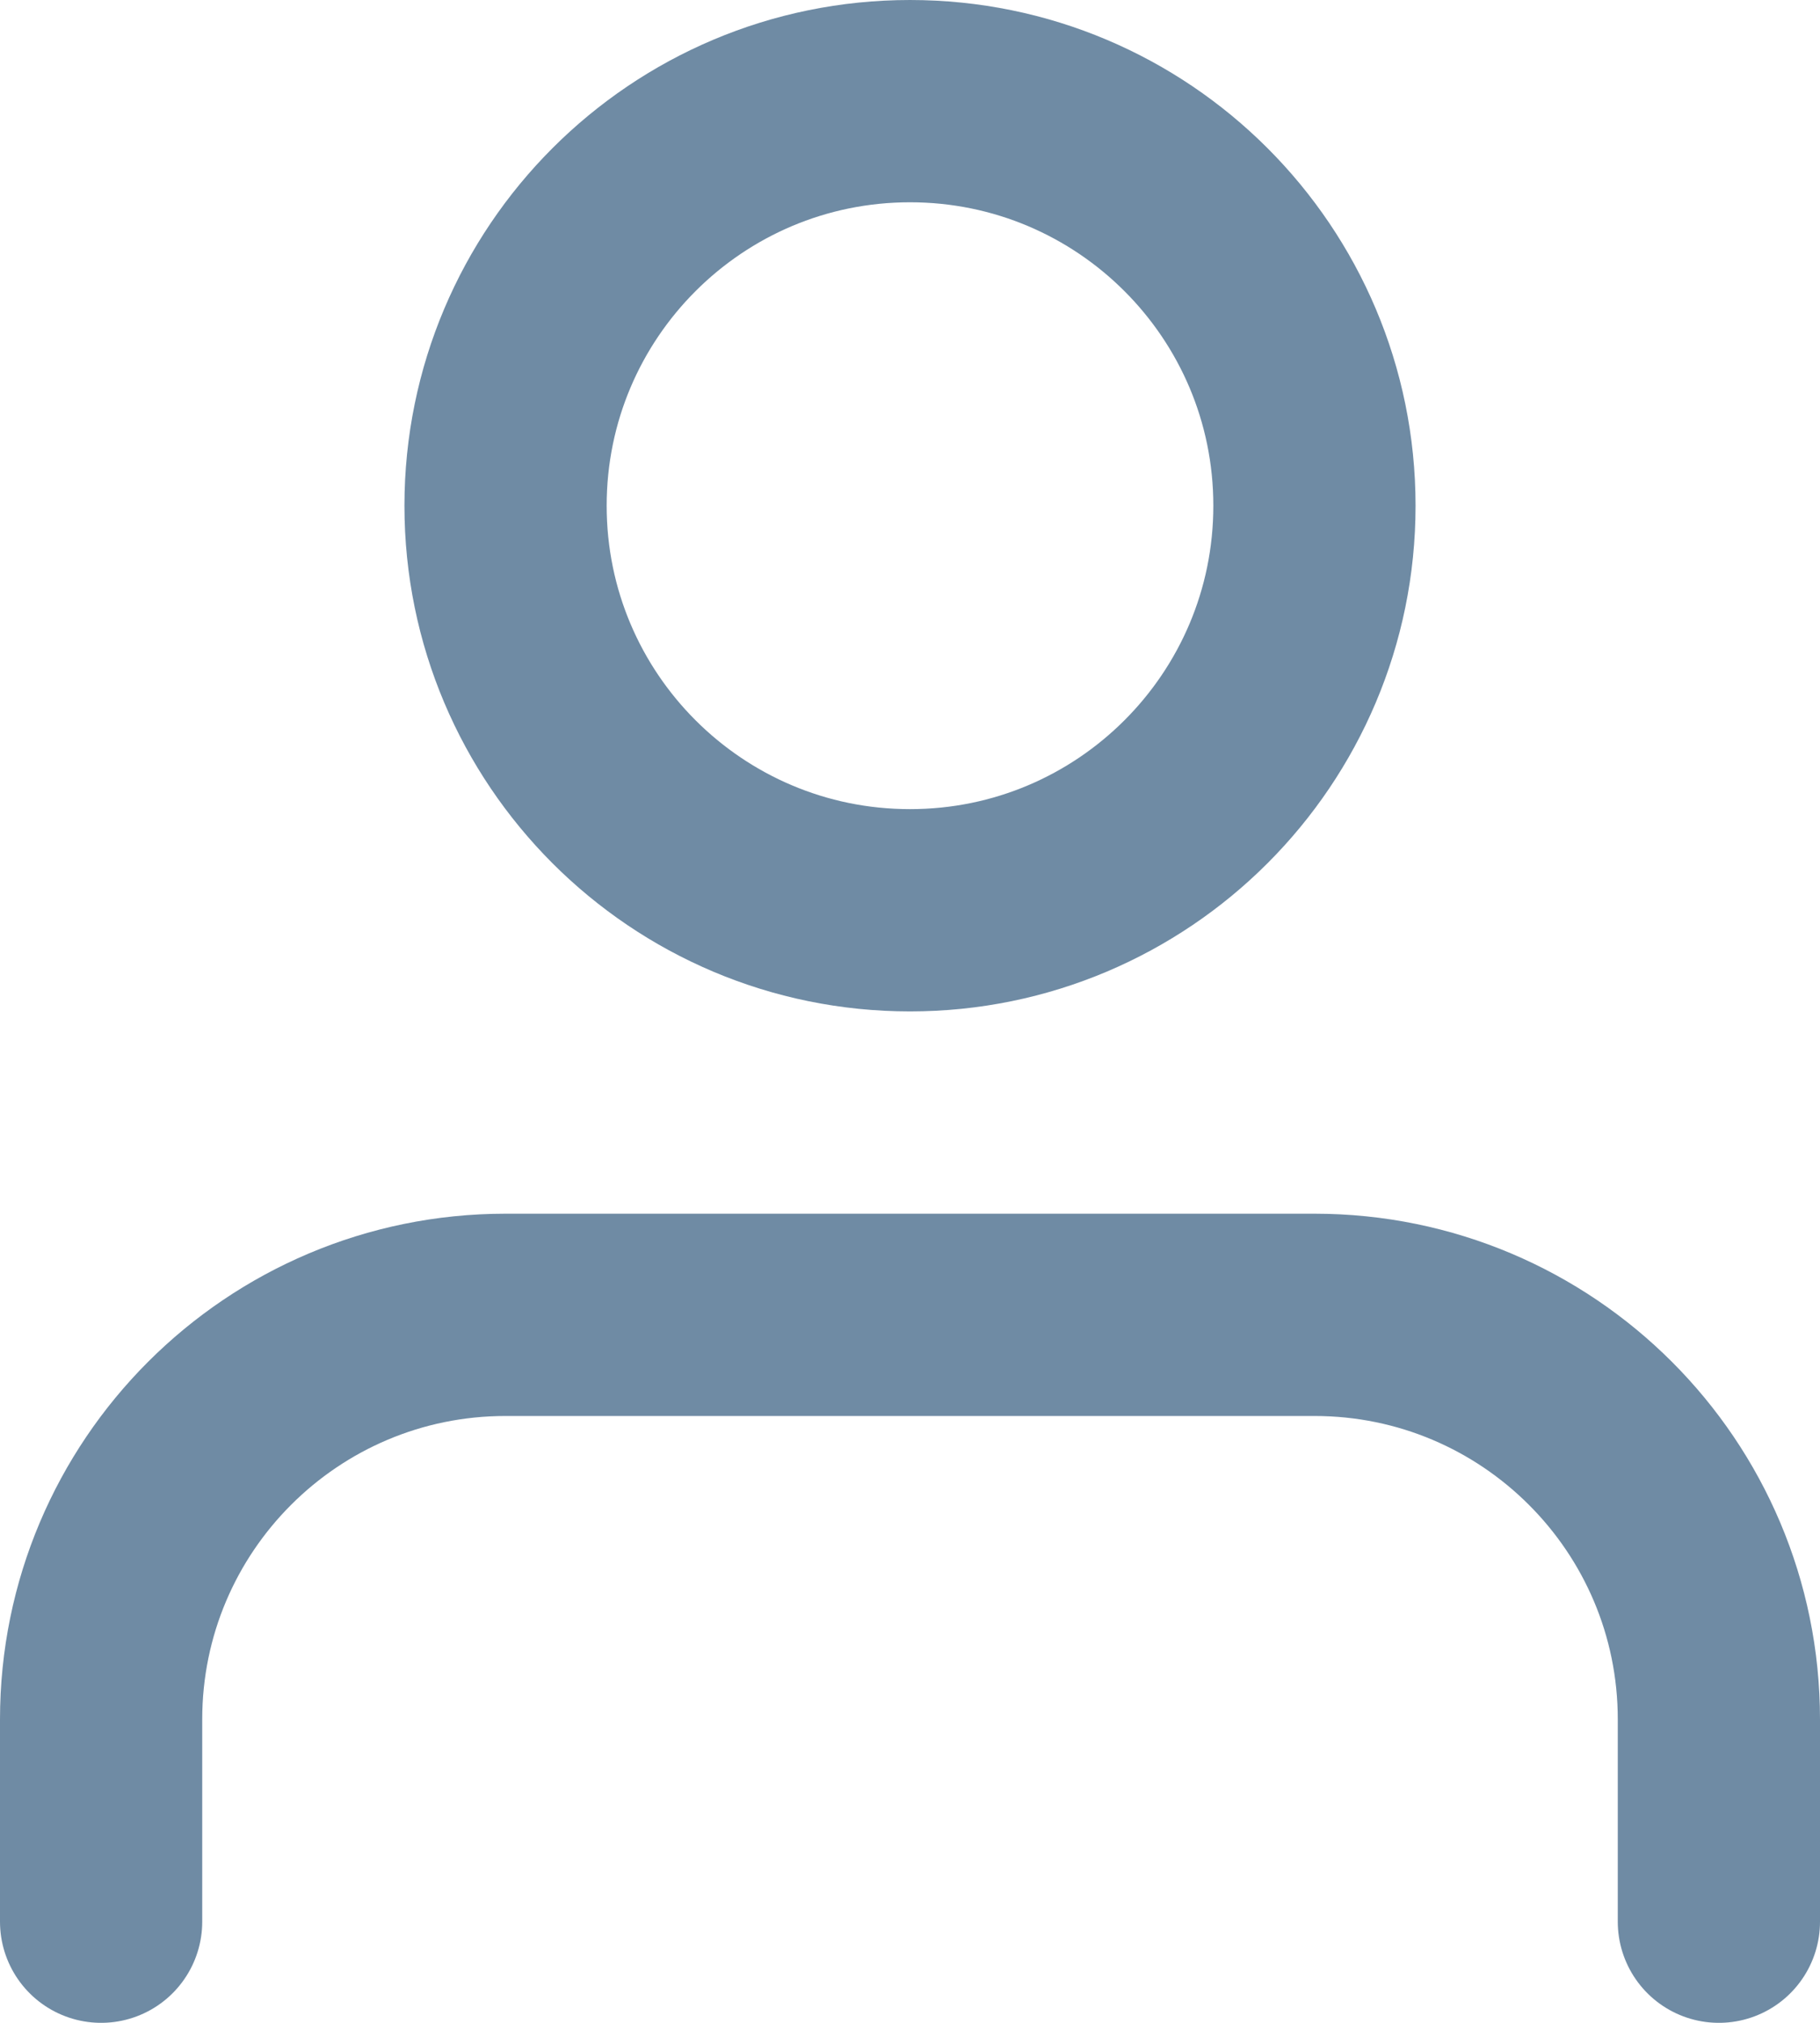<svg width="18" height="20" viewBox="0 0 18 20" fill="none" xmlns="http://www.w3.org/2000/svg">
<path d="M17 19V17C17 14.791 15.209 13 13 13H5C2.791 13 1 14.791 1 17V19" stroke="#6F8BA4" stroke-width="2" stroke-linecap="round" stroke-linejoin="round"/>
<path fill-rule="evenodd" clip-rule="evenodd" d="M9 9C11.209 9 13 7.209 13 5C13 2.791 11.209 1 9 1C6.791 1 5 2.791 5 5C5 7.209 6.791 9 9 9Z" stroke="#6F8BA4" stroke-width="2" stroke-linecap="round" stroke-linejoin="round"/>
</svg>
